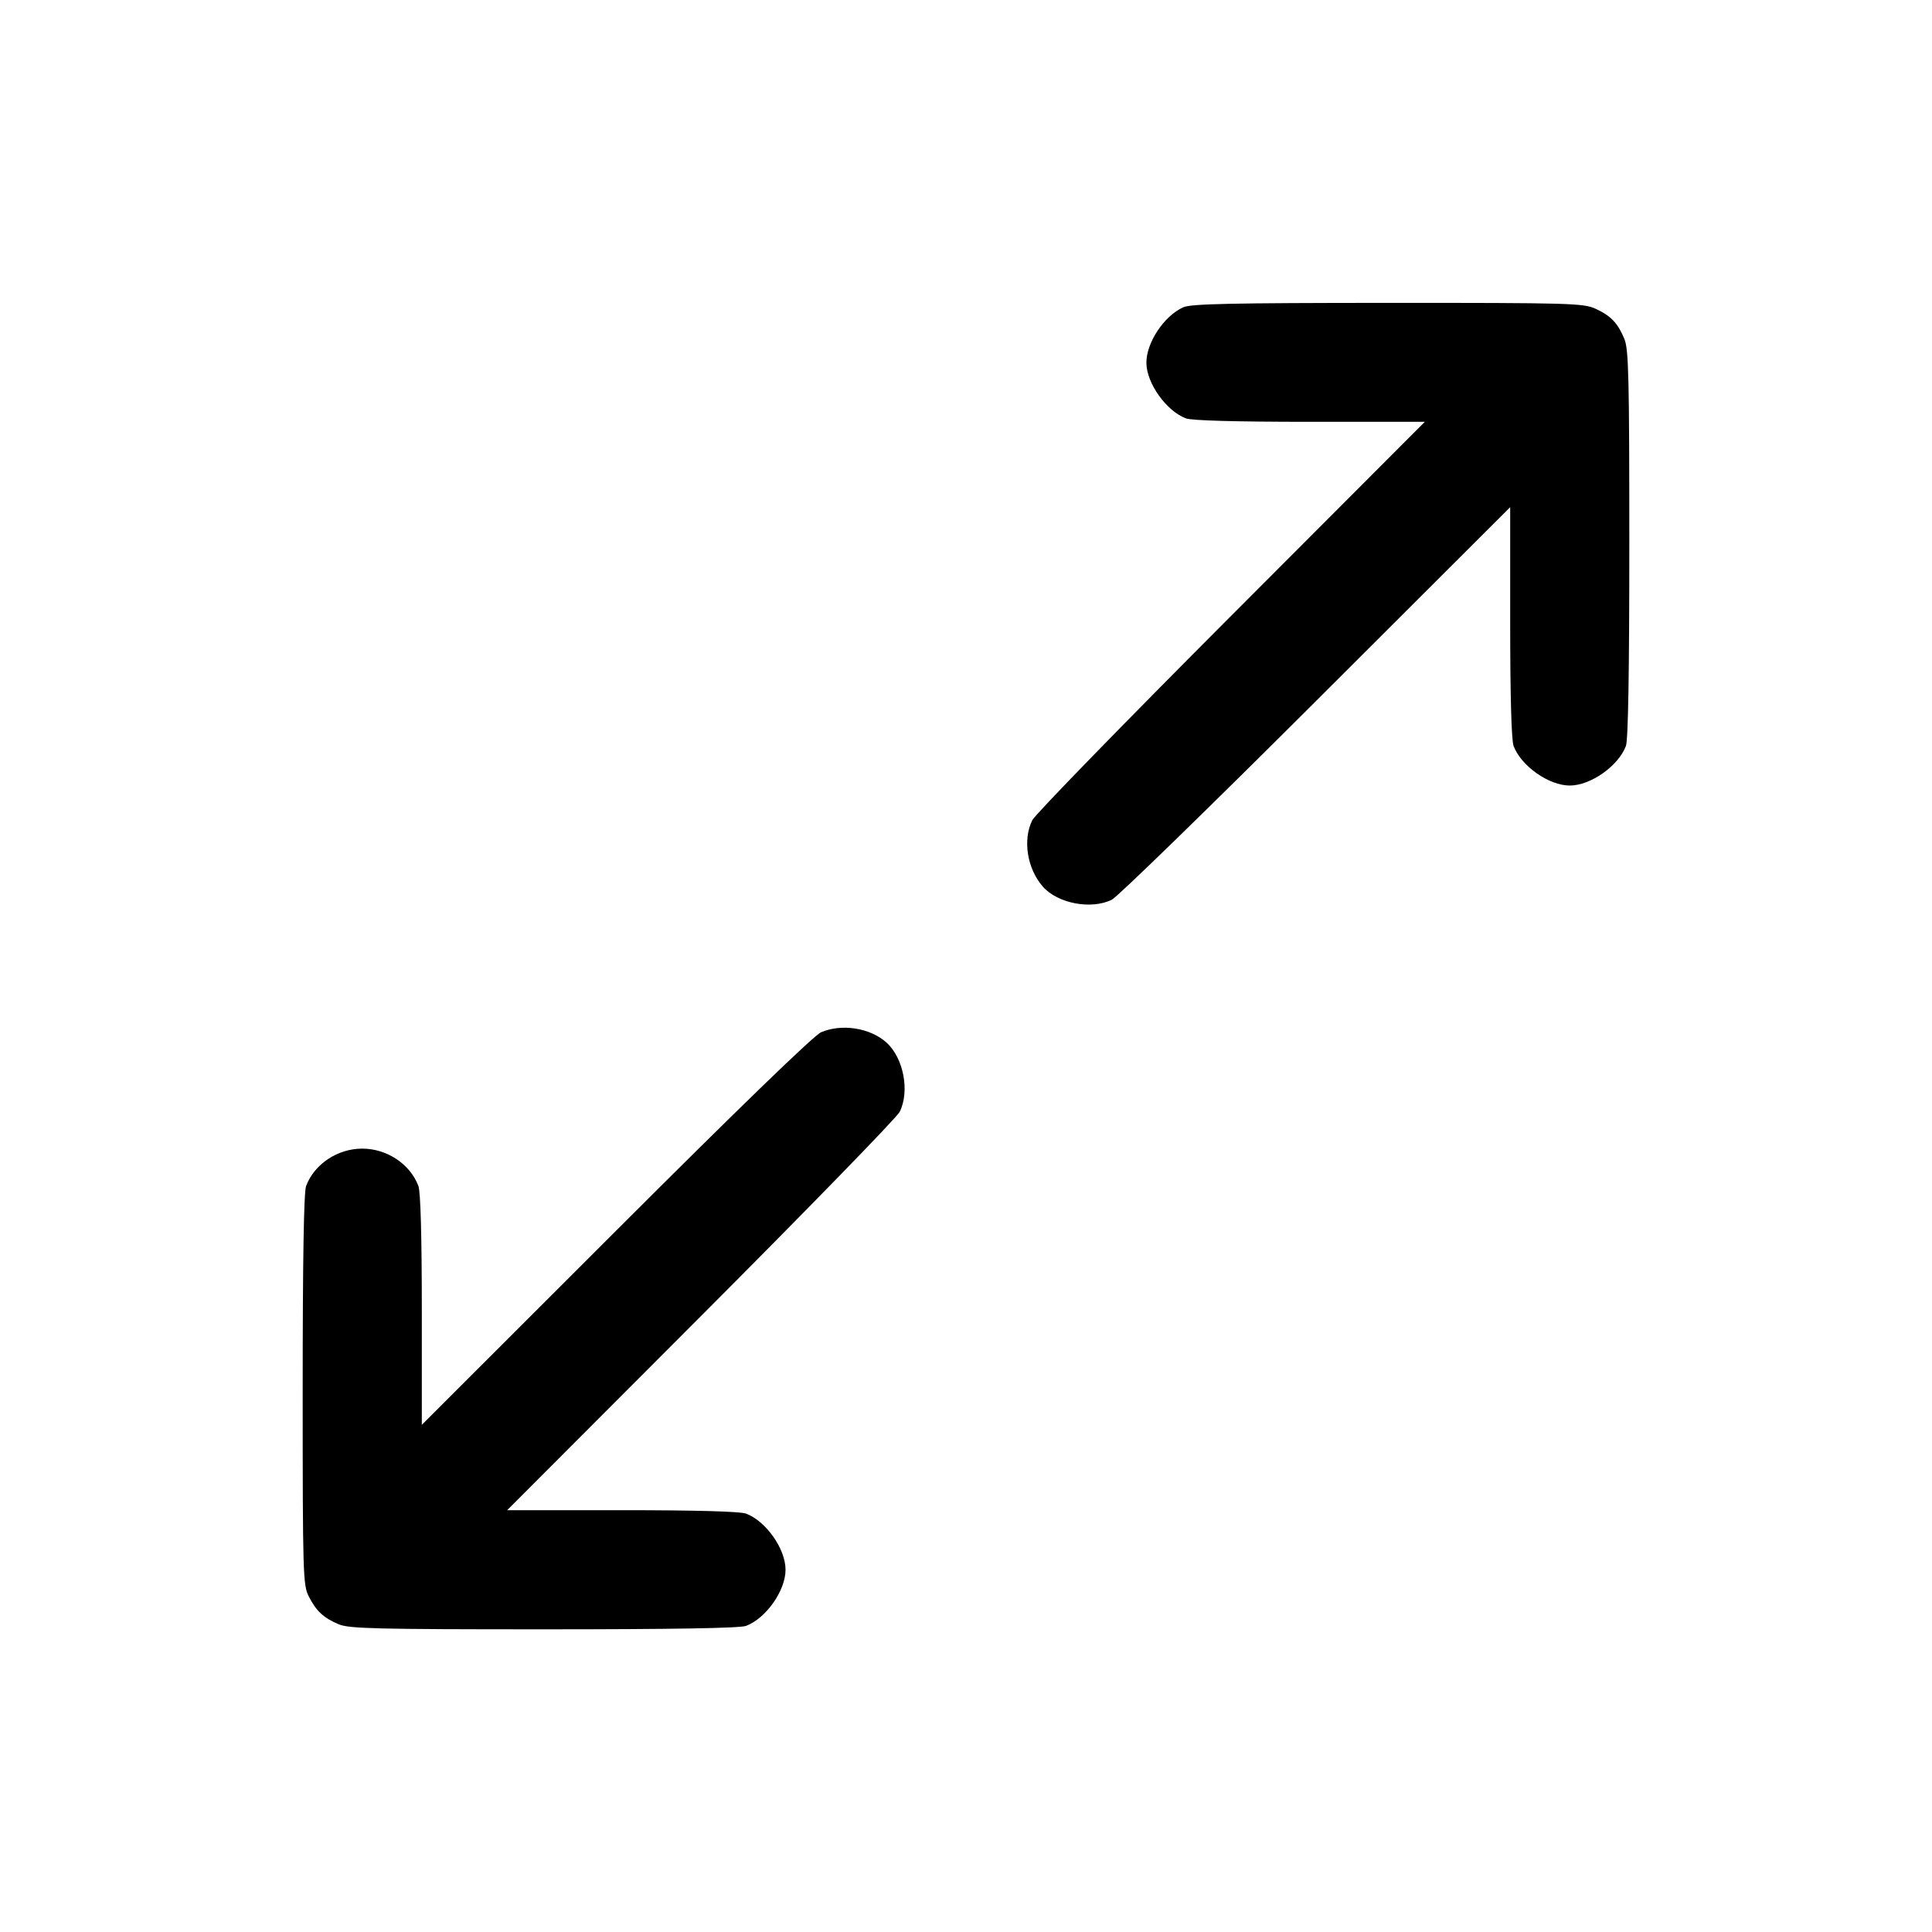 <svg fill="currentColor" viewBox="0 0 256 256" xmlns="http://www.w3.org/2000/svg"><path d="M156.800 40.711 C 154.241 41.854,151.882 45.410,151.903 48.093 C 151.924 50.787,154.543 54.455,157.148 55.440 C 157.915 55.729,163.854 55.893,173.573 55.893 L 188.797 55.893 163.133 81.600 C 149.018 95.739,137.162 107.921,136.788 108.672 C 135.490 111.275,136.097 115.107,138.185 117.485 C 140.147 119.721,144.615 120.565,147.328 119.212 C 148.079 118.838,160.261 106.982,174.400 92.867 L 200.107 67.203 200.107 82.427 C 200.107 92.146,200.271 98.085,200.560 98.852 C 201.562 101.504,205.234 104.088,208.000 104.088 C 210.766 104.088,214.438 101.504,215.440 98.852 C 215.742 98.052,215.893 89.105,215.893 72.065 C 215.893 50.005,215.803 46.263,215.237 44.909 C 214.353 42.793,213.443 41.841,211.413 40.909 C 209.816 40.176,208.047 40.126,183.893 40.133 C 163.261 40.139,157.823 40.255,156.800 40.711 M108.800 136.779 C 107.845 137.188,98.032 146.687,81.600 163.108 L 55.893 188.797 55.893 173.573 C 55.893 163.854,55.729 157.915,55.440 157.148 C 54.342 154.242,51.270 152.198,48.000 152.198 C 44.730 152.198,41.658 154.242,40.560 157.148 C 40.258 157.948,40.107 166.958,40.107 184.151 C 40.107 208.629,40.148 210.035,40.915 211.537 C 41.913 213.492,42.882 214.390,44.909 215.237 C 46.263 215.803,50.005 215.893,72.065 215.893 C 89.105 215.893,98.052 215.742,98.852 215.440 C 101.504 214.438,104.088 210.766,104.088 208.000 C 104.088 205.234,101.504 201.562,98.852 200.560 C 98.085 200.271,92.146 200.107,82.427 200.107 L 67.203 200.107 92.867 174.400 C 106.982 160.261,118.838 148.079,119.212 147.328 C 120.569 144.608,119.730 140.194,117.470 138.150 C 115.312 136.199,111.547 135.604,108.800 136.779 " stroke="none" fill-rule="evenodd"></path></svg>